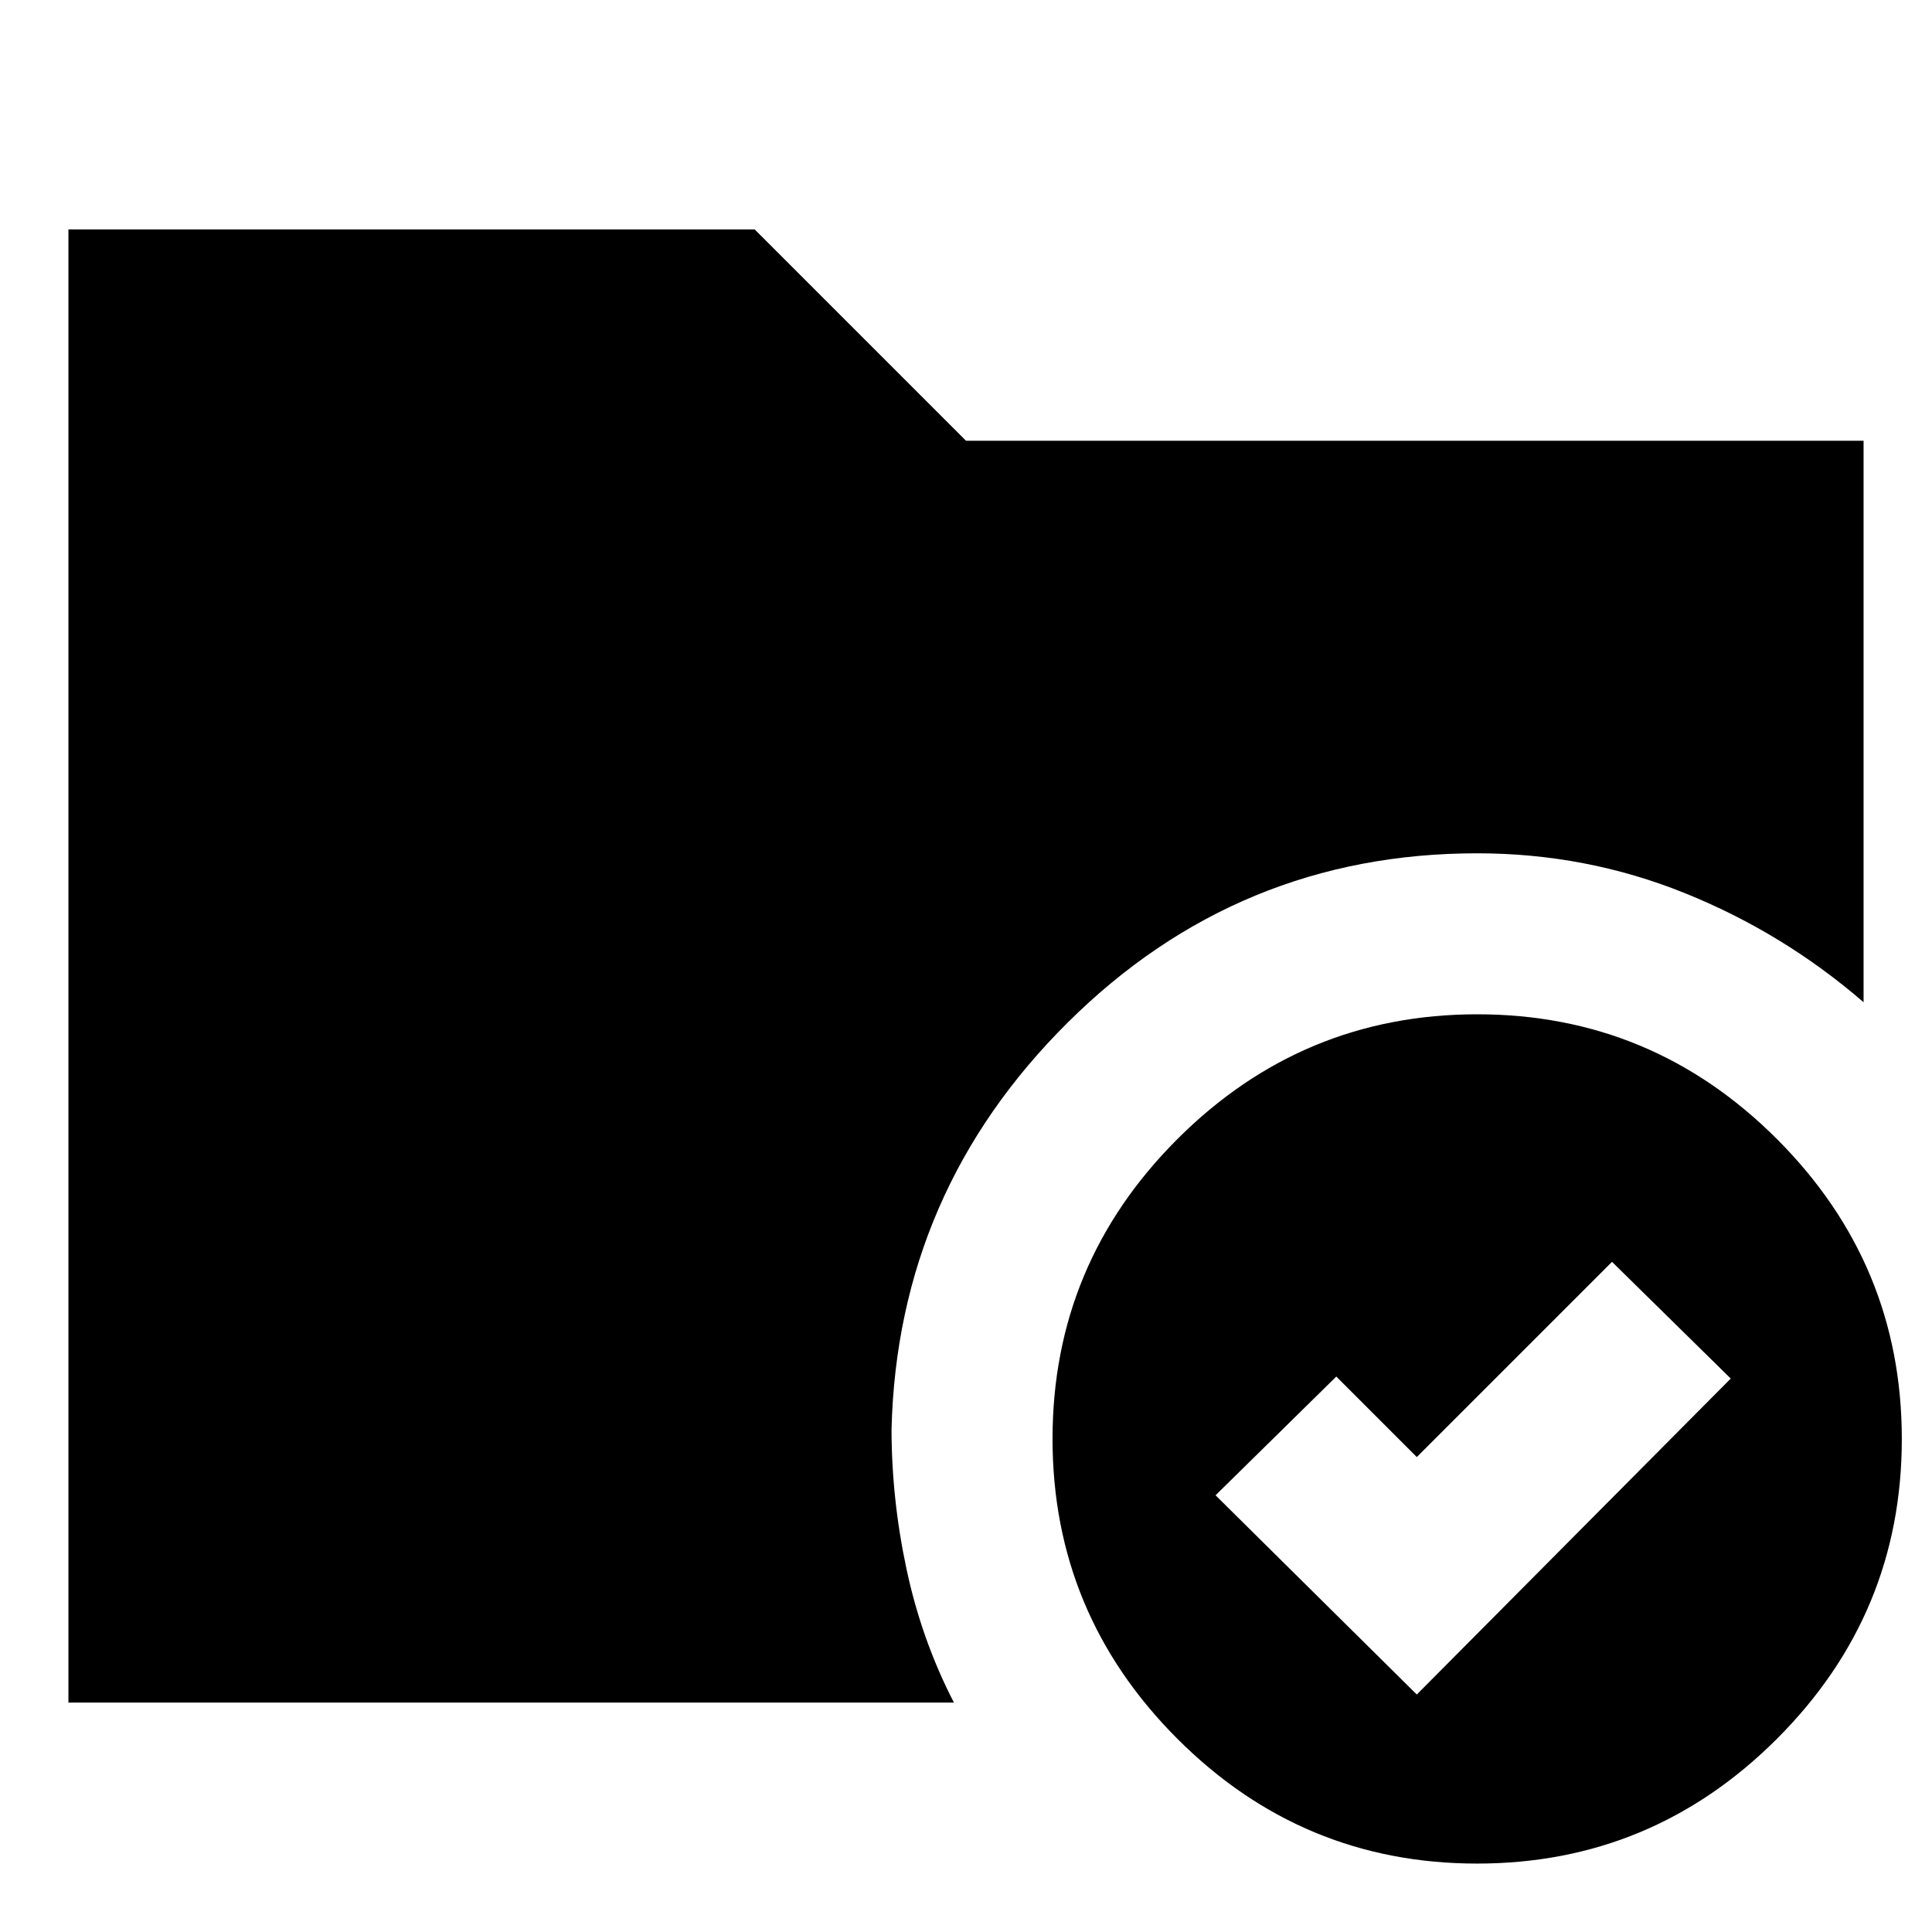 <svg xmlns="http://www.w3.org/2000/svg" height="24" viewBox="0 -960 960 960" width="24"><path d="M734.04-456Q821-456 883-393.96q62 62.04 62 149Q945-158 882.96-96q-62.04 62-149 62Q647-34 585-96.04q-62-62.04-62-149Q523-332 585.04-394q62.04-62 149-62ZM443-250q0 34.87 7.5 69.93Q458-145 474-114H34v-732h341l105 105h446v279q-40.01-34.57-89-54.28Q788-536 734-536q-118.71 0-203.36 84Q446-368 443-250Zm261 132 156-157-59-58-97 97-40-40-60 59 100 99Z"/></svg>